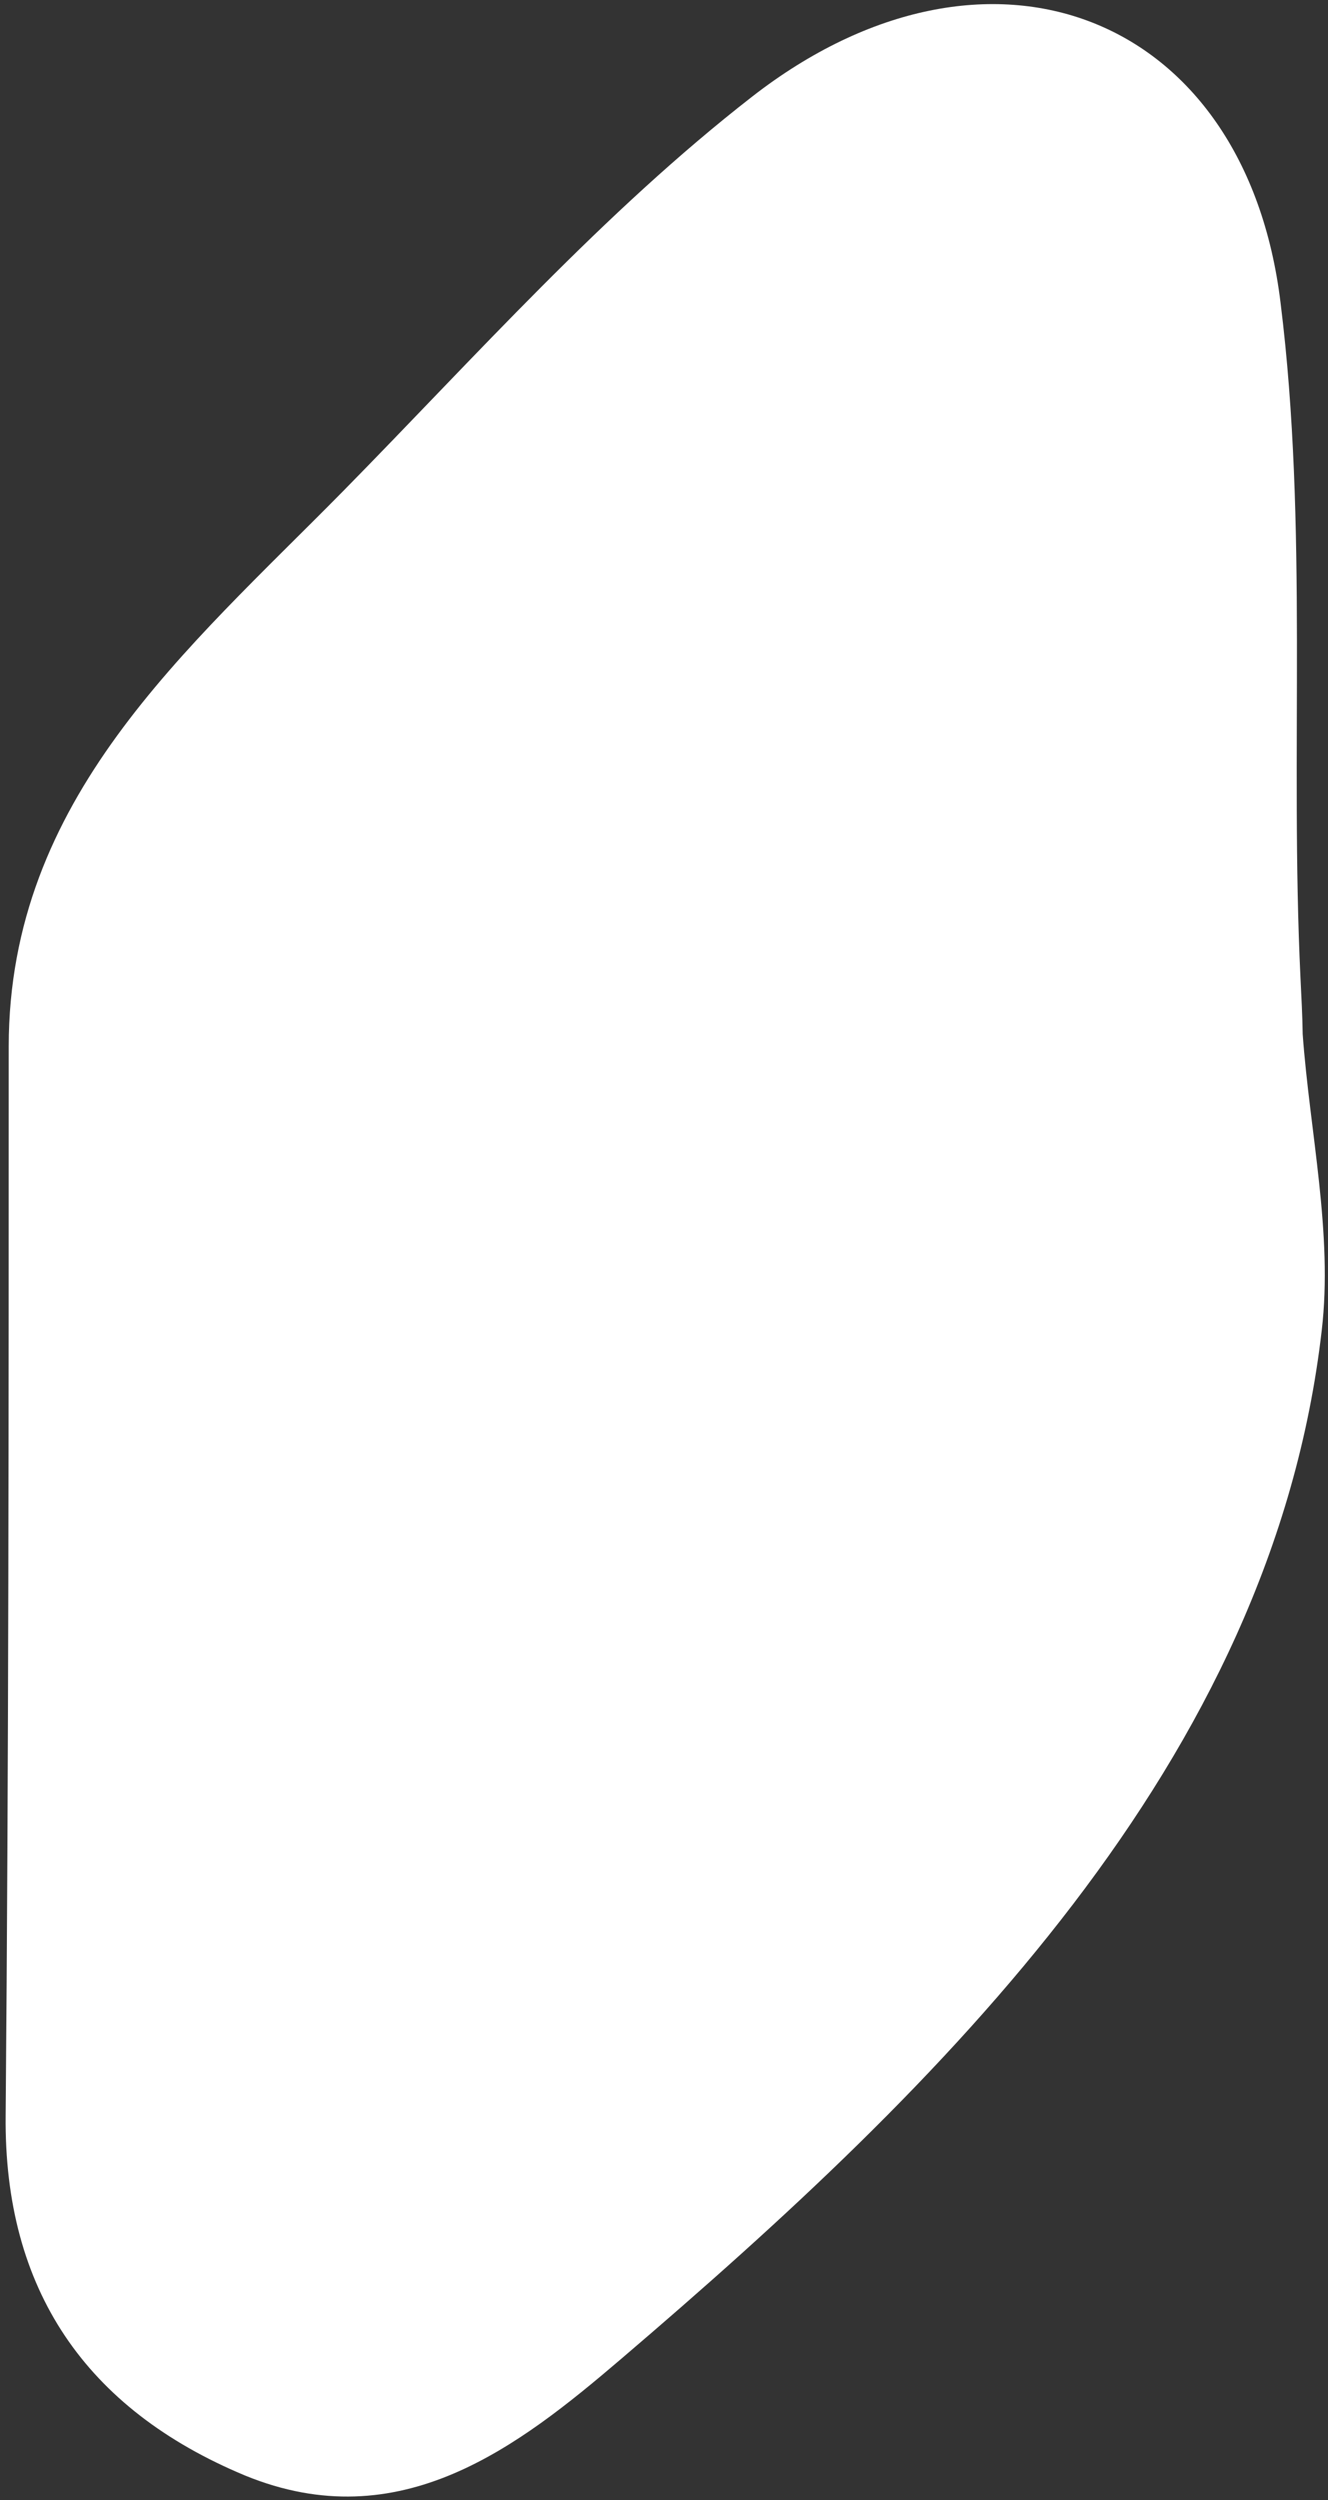 <svg width="59" height="111" viewBox="0 0 59 111" fill="none" xmlns="http://www.w3.org/2000/svg">
<rect x="0" y="0" width="59" height="111" fill="#333333" stroke="none"/>
<path d="M57.778 43.427C57.301 33.454 58.128 23.358 56.893 13.45C55.337 0.572 43.885 -3.846 33.423 4.285C26.783 9.446 21.135 15.819 15.233 21.816C8.282 28.866 0.397 35.456 0.387 46.454C0.387 62.274 0.387 78.104 0.251 93.924C0.173 101.641 3.8 106.952 10.887 109.904C17.78 112.724 23.03 108.625 27.61 104.715C41.862 92.551 56.514 78.263 58.721 59.069C59.226 54.773 58.186 50.223 57.875 45.909C57.865 45.072 57.816 44.254 57.778 43.427Z" fill="white"/>
</svg>
